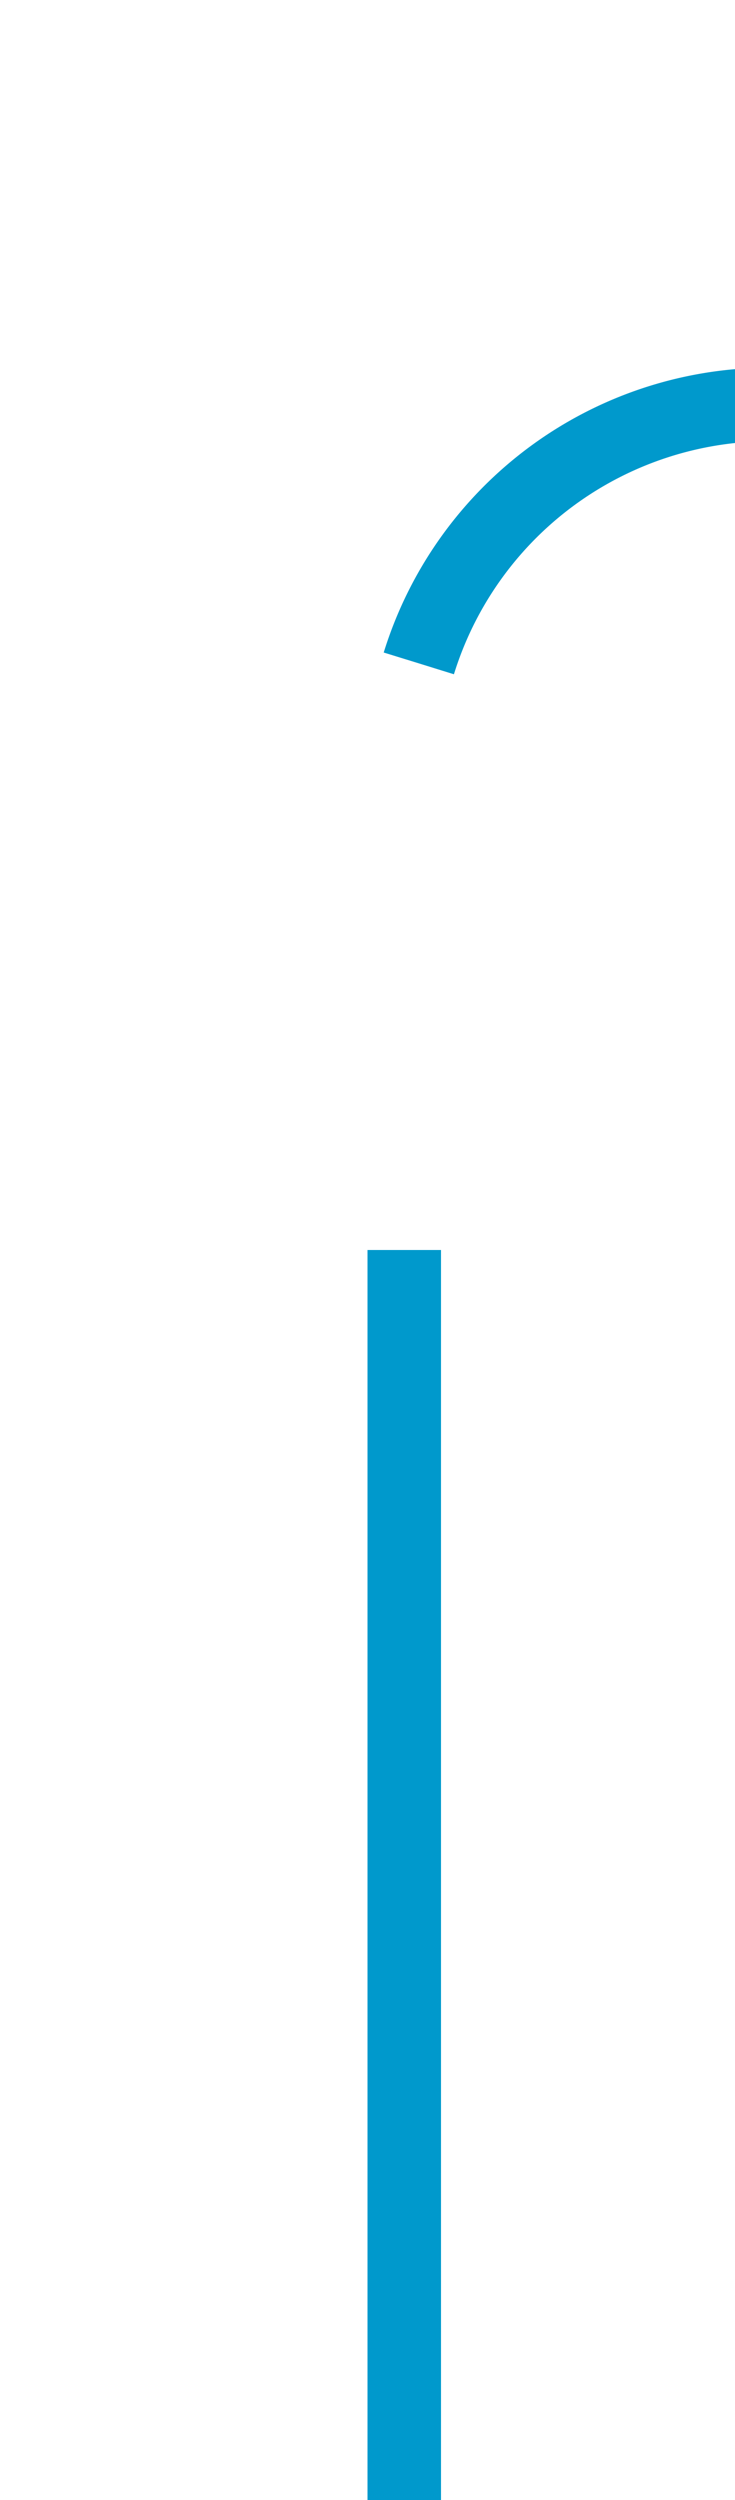 ﻿<?xml version="1.0" encoding="utf-8"?>
<svg version="1.1" xmlns:xlink="http://www.w3.org/1999/xlink" width="10px" height="34px" preserveAspectRatio="xMidYMin meet" viewBox="522 943  8 34" xmlns="http://www.w3.org/2000/svg">
  <path d="M 526.5 977  L 526.5 953  A 5 5 0 0 1 531.5 948.5 L 654 948.5  " stroke-width="1" stroke-dasharray="17,8" stroke="#0099cc" fill="none" />
  <path d="M 648.946 943.854  L 653.593 948.5  L 648.946 953.146  L 649.654 953.854  L 654.654 948.854  L 655.007 948.5  L 654.654 948.146  L 649.654 943.146  L 648.946 943.854  Z " fill-rule="nonzero" fill="#0099cc" stroke="none" />
</svg>